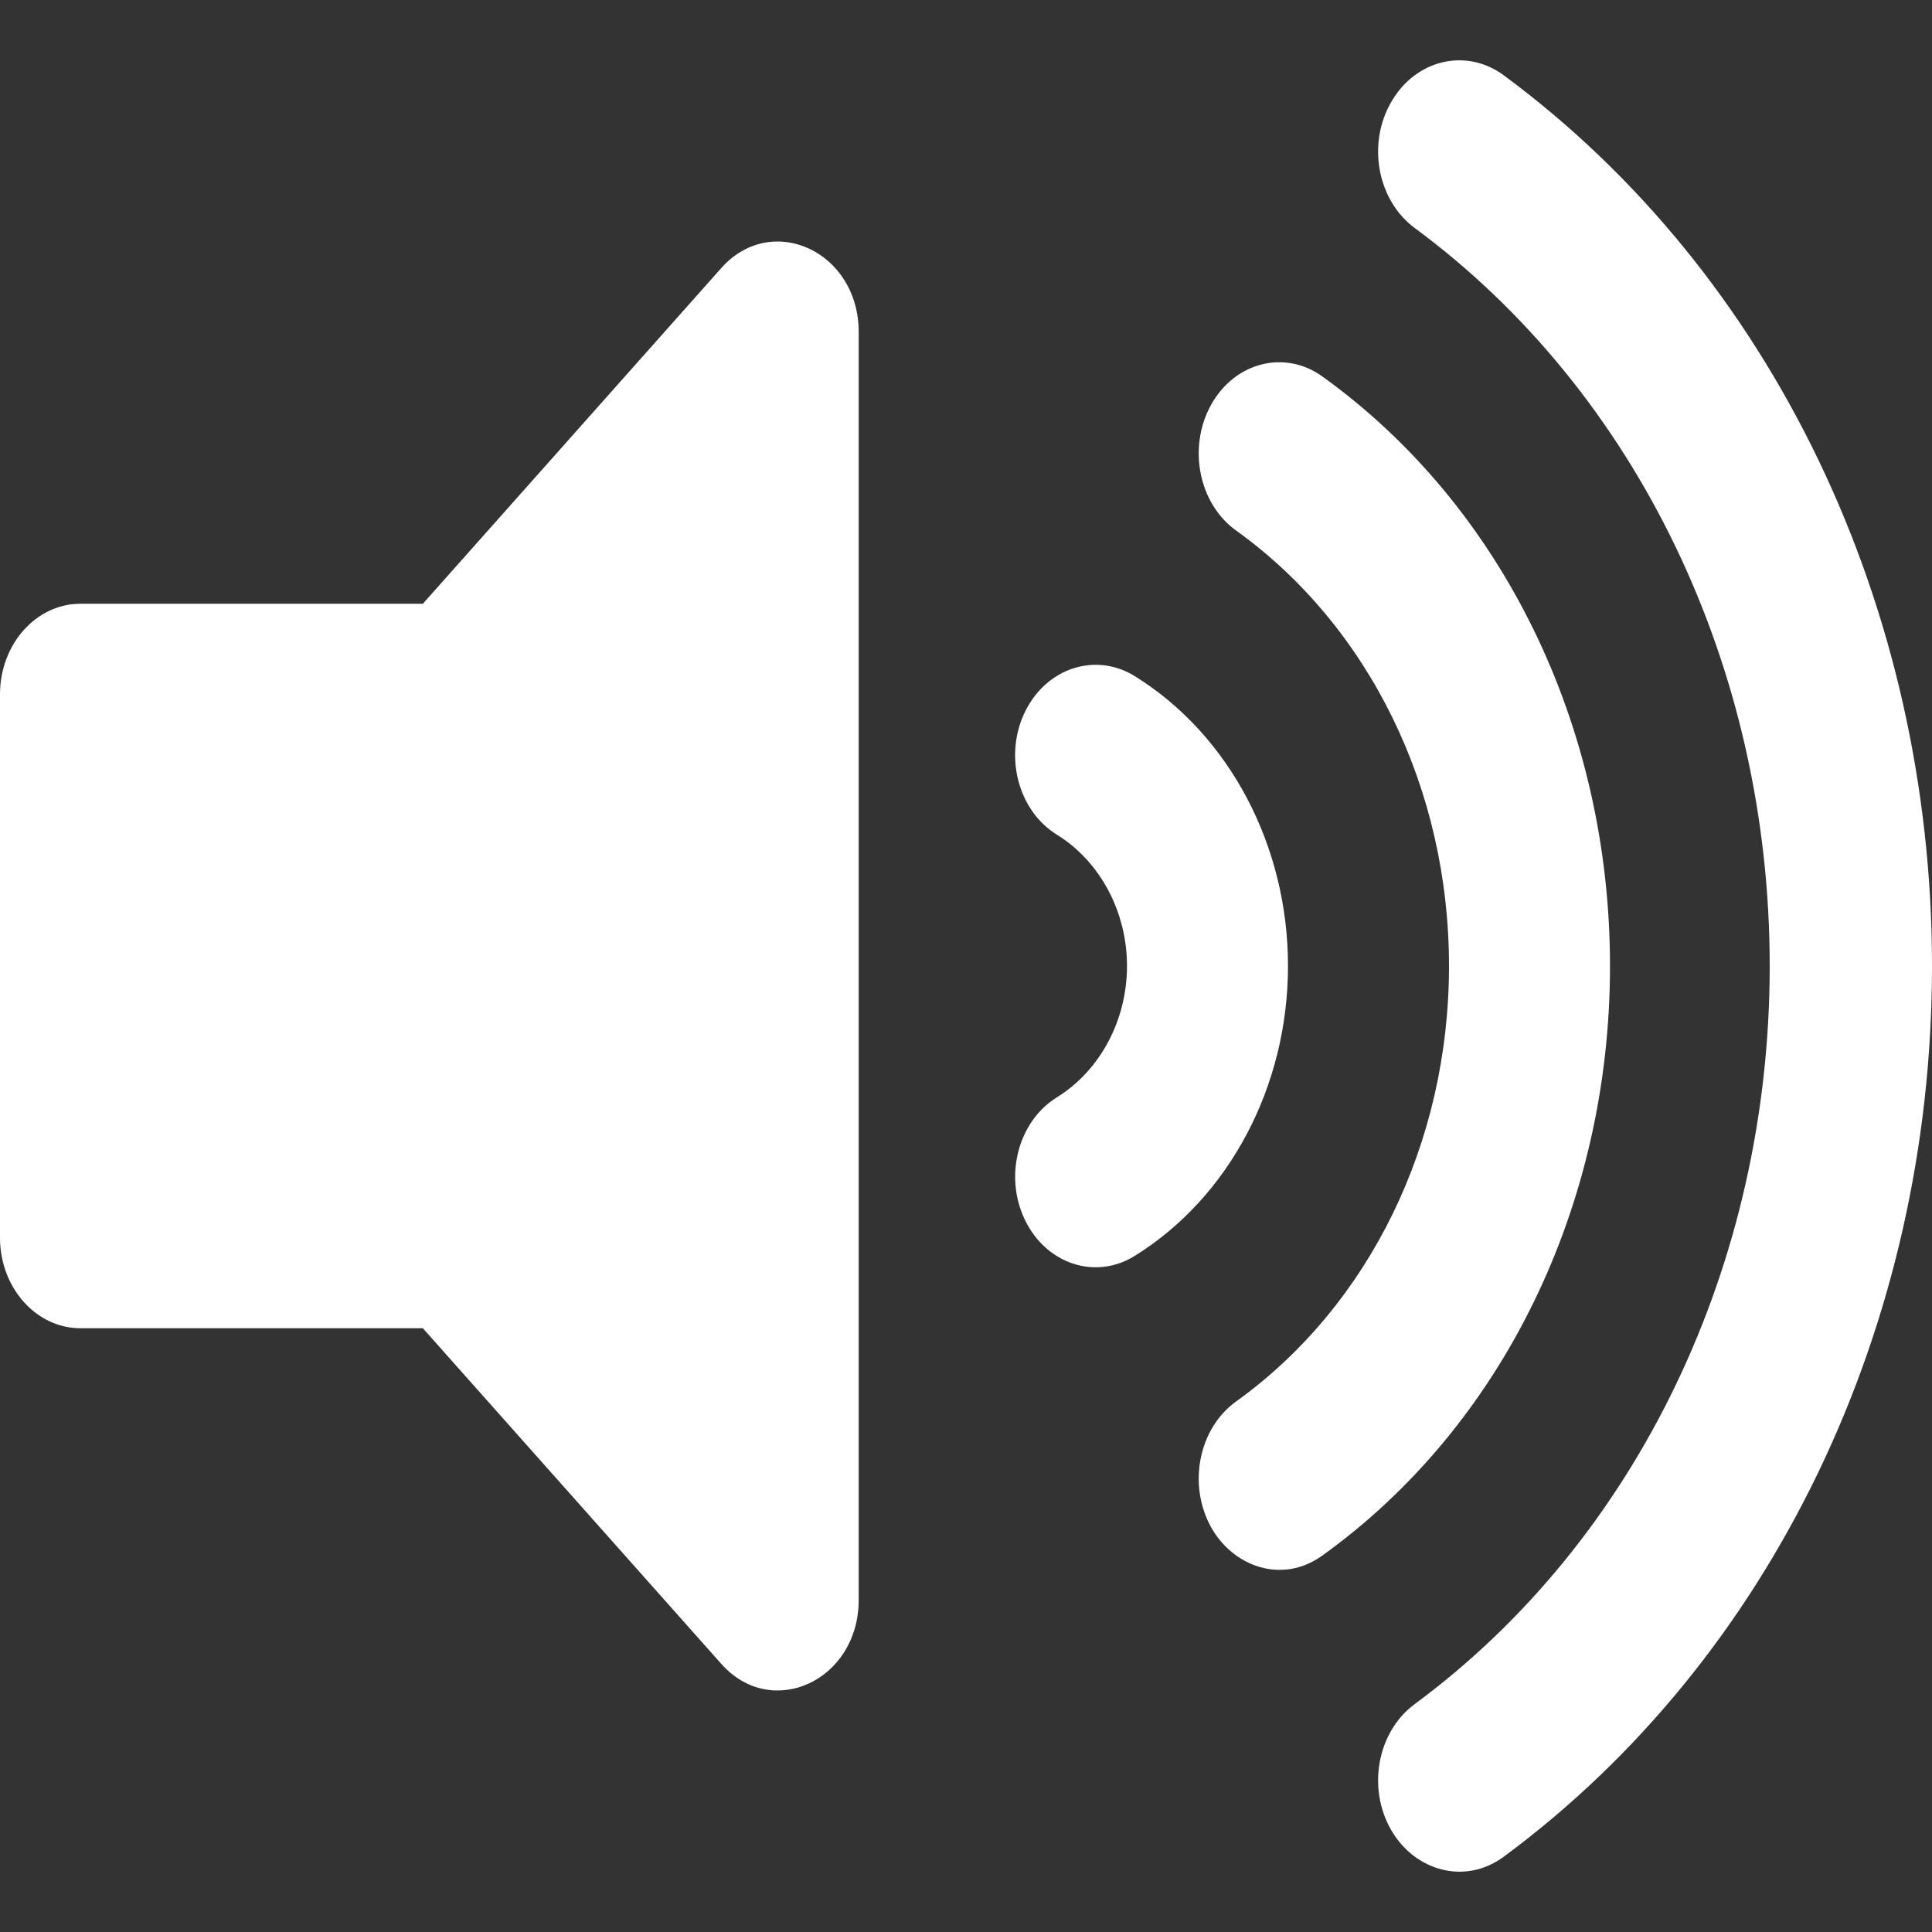 <svg width="24" height="24" viewBox="0 0 24 24" fill="none" xmlns="http://www.w3.org/2000/svg">
<rect x="0" y="0" width="24" height="24" fill="#333333" stroke="none"/>
<path d="M8.96 3.33L5.253 7.5H1C0.448 7.5 0 8.003 0 8.625V15.375C0 15.996 0.448 16.5 1 16.5H5.253L8.96 20.669C9.586 21.374 10.667 20.879 10.667 19.874V4.126C10.667 3.12 9.585 2.627 8.96 3.33ZM18.681 0.936C18.216 0.592 17.59 0.737 17.285 1.262C16.979 1.785 17.109 2.489 17.575 2.833C20.336 4.871 21.984 8.298 21.984 12C21.984 15.703 20.336 19.13 17.575 21.168C17.109 21.511 16.979 22.215 17.285 22.739C17.578 23.241 18.199 23.421 18.681 23.064C22.011 20.605 24 16.469 24 12C24 7.531 22.011 3.395 18.681 0.936ZM20 12C20 9.022 18.664 6.284 16.426 4.676C15.96 4.342 15.342 4.497 15.046 5.026C14.751 5.555 14.889 6.255 15.355 6.59C17.011 7.78 18 9.802 18 12C18 14.198 17.011 16.22 15.355 17.41C14.889 17.745 14.751 18.445 15.046 18.974C15.318 19.46 15.926 19.684 16.426 19.324C18.664 17.716 20 14.978 20 12ZM14.093 8.397C13.61 8.1 13.002 8.295 12.734 8.84C12.468 9.384 12.644 10.068 13.128 10.368C13.666 10.701 14 11.326 14 12C14 12.674 13.666 13.299 13.128 13.632C12.645 13.932 12.468 14.616 12.735 15.16C13.002 15.707 13.612 15.901 14.093 15.603C15.27 14.874 16 13.494 16 11.999C16 10.505 15.27 9.125 14.093 8.397Z" fill="white"/>
</svg>